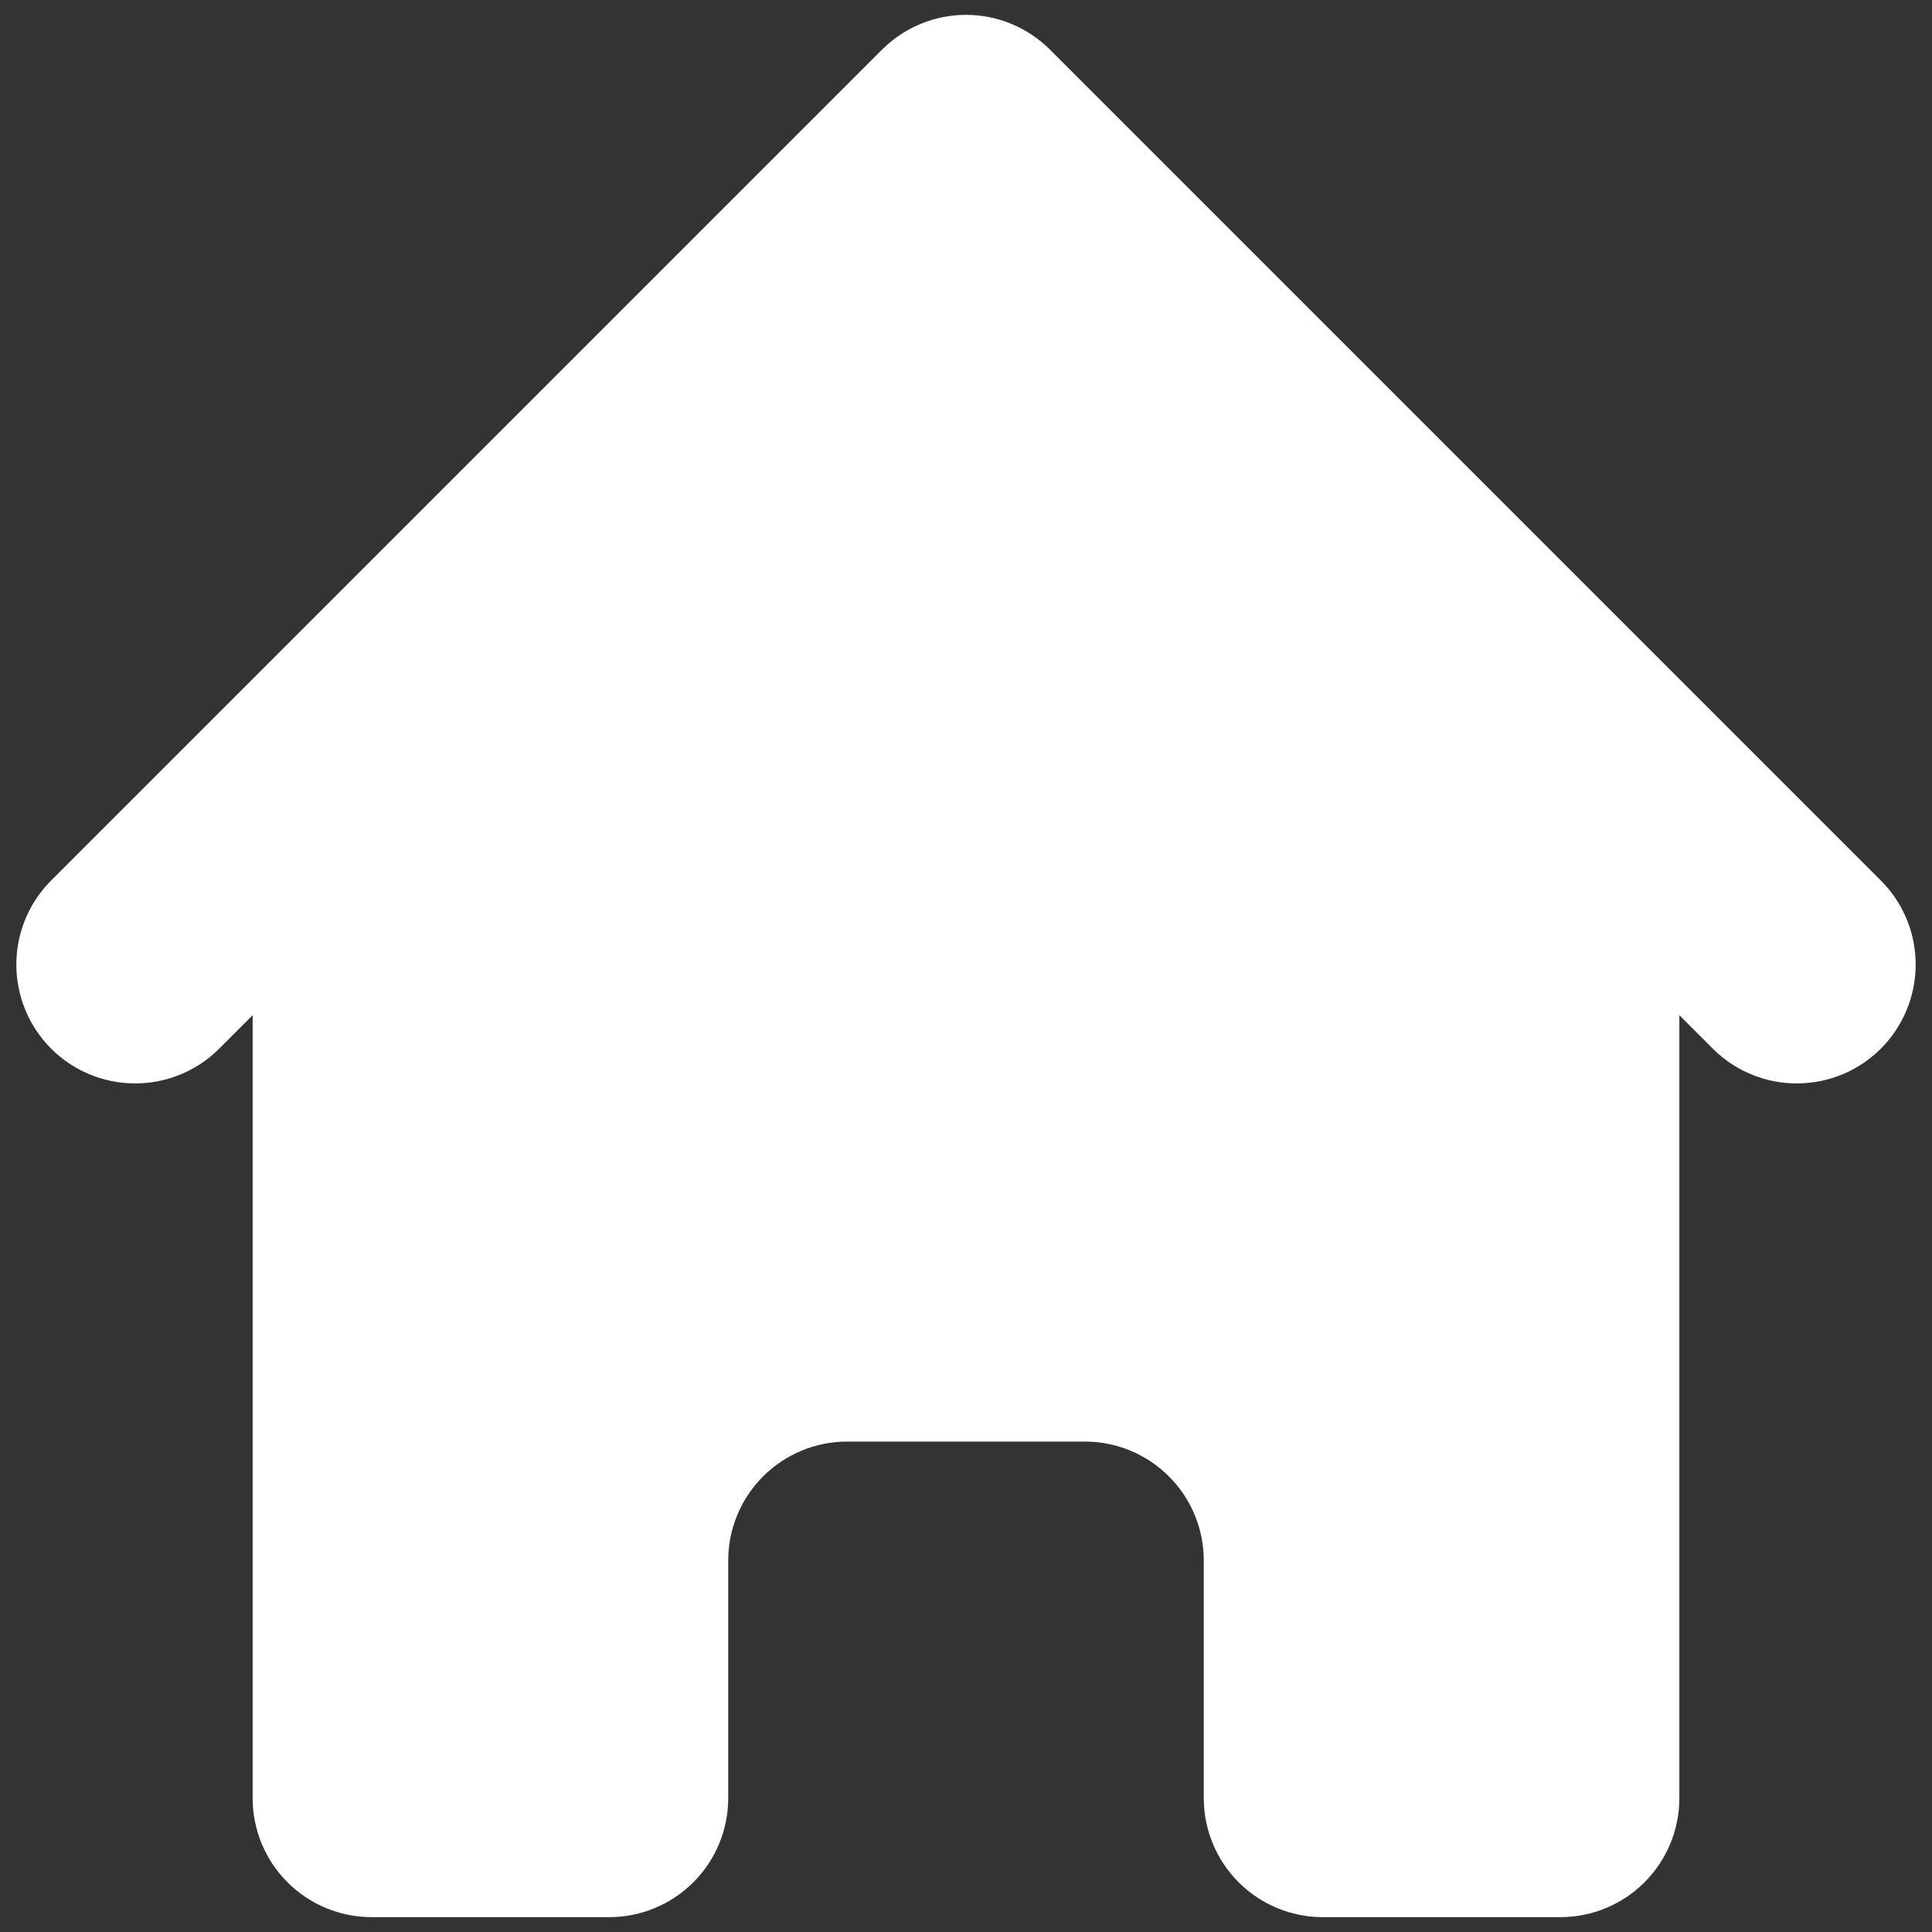 <svg width="26" height="26" viewBox="0 0 26 26" fill="none" xmlns="http://www.w3.org/2000/svg">
<rect x="0" y="0" width="26" height="26" fill="#333333" stroke="none"/>
<path d="M14.131 0.669C13.831 0.369 13.424 0.2 13 0.2C12.576 0.2 12.169 0.369 11.869 0.669L0.669 11.869C0.377 12.171 0.216 12.575 0.22 12.994C0.223 13.414 0.392 13.815 0.688 14.112C0.985 14.409 1.386 14.577 1.806 14.58C2.225 14.584 2.629 14.423 2.931 14.131L3.4 13.662V24.2C3.4 24.624 3.569 25.031 3.869 25.331C4.169 25.631 4.576 25.8 5 25.8H8.2C8.624 25.8 9.031 25.631 9.331 25.331C9.631 25.031 9.8 24.624 9.8 24.2V21C9.8 20.576 9.969 20.169 10.269 19.869C10.569 19.569 10.976 19.4 11.4 19.4H14.6C15.024 19.4 15.431 19.569 15.731 19.869C16.031 20.169 16.2 20.576 16.2 21V24.2C16.2 24.624 16.369 25.031 16.669 25.331C16.969 25.631 17.376 25.8 17.8 25.8H21C21.424 25.8 21.831 25.631 22.131 25.331C22.431 25.031 22.6 24.624 22.6 24.2V13.662L23.069 14.131C23.37 14.423 23.775 14.584 24.194 14.58C24.614 14.577 25.015 14.409 25.312 14.112C25.608 13.815 25.777 13.414 25.78 12.994C25.784 12.575 25.623 12.171 25.331 11.869L14.131 0.669V0.669Z" fill="white"/>
</svg>
